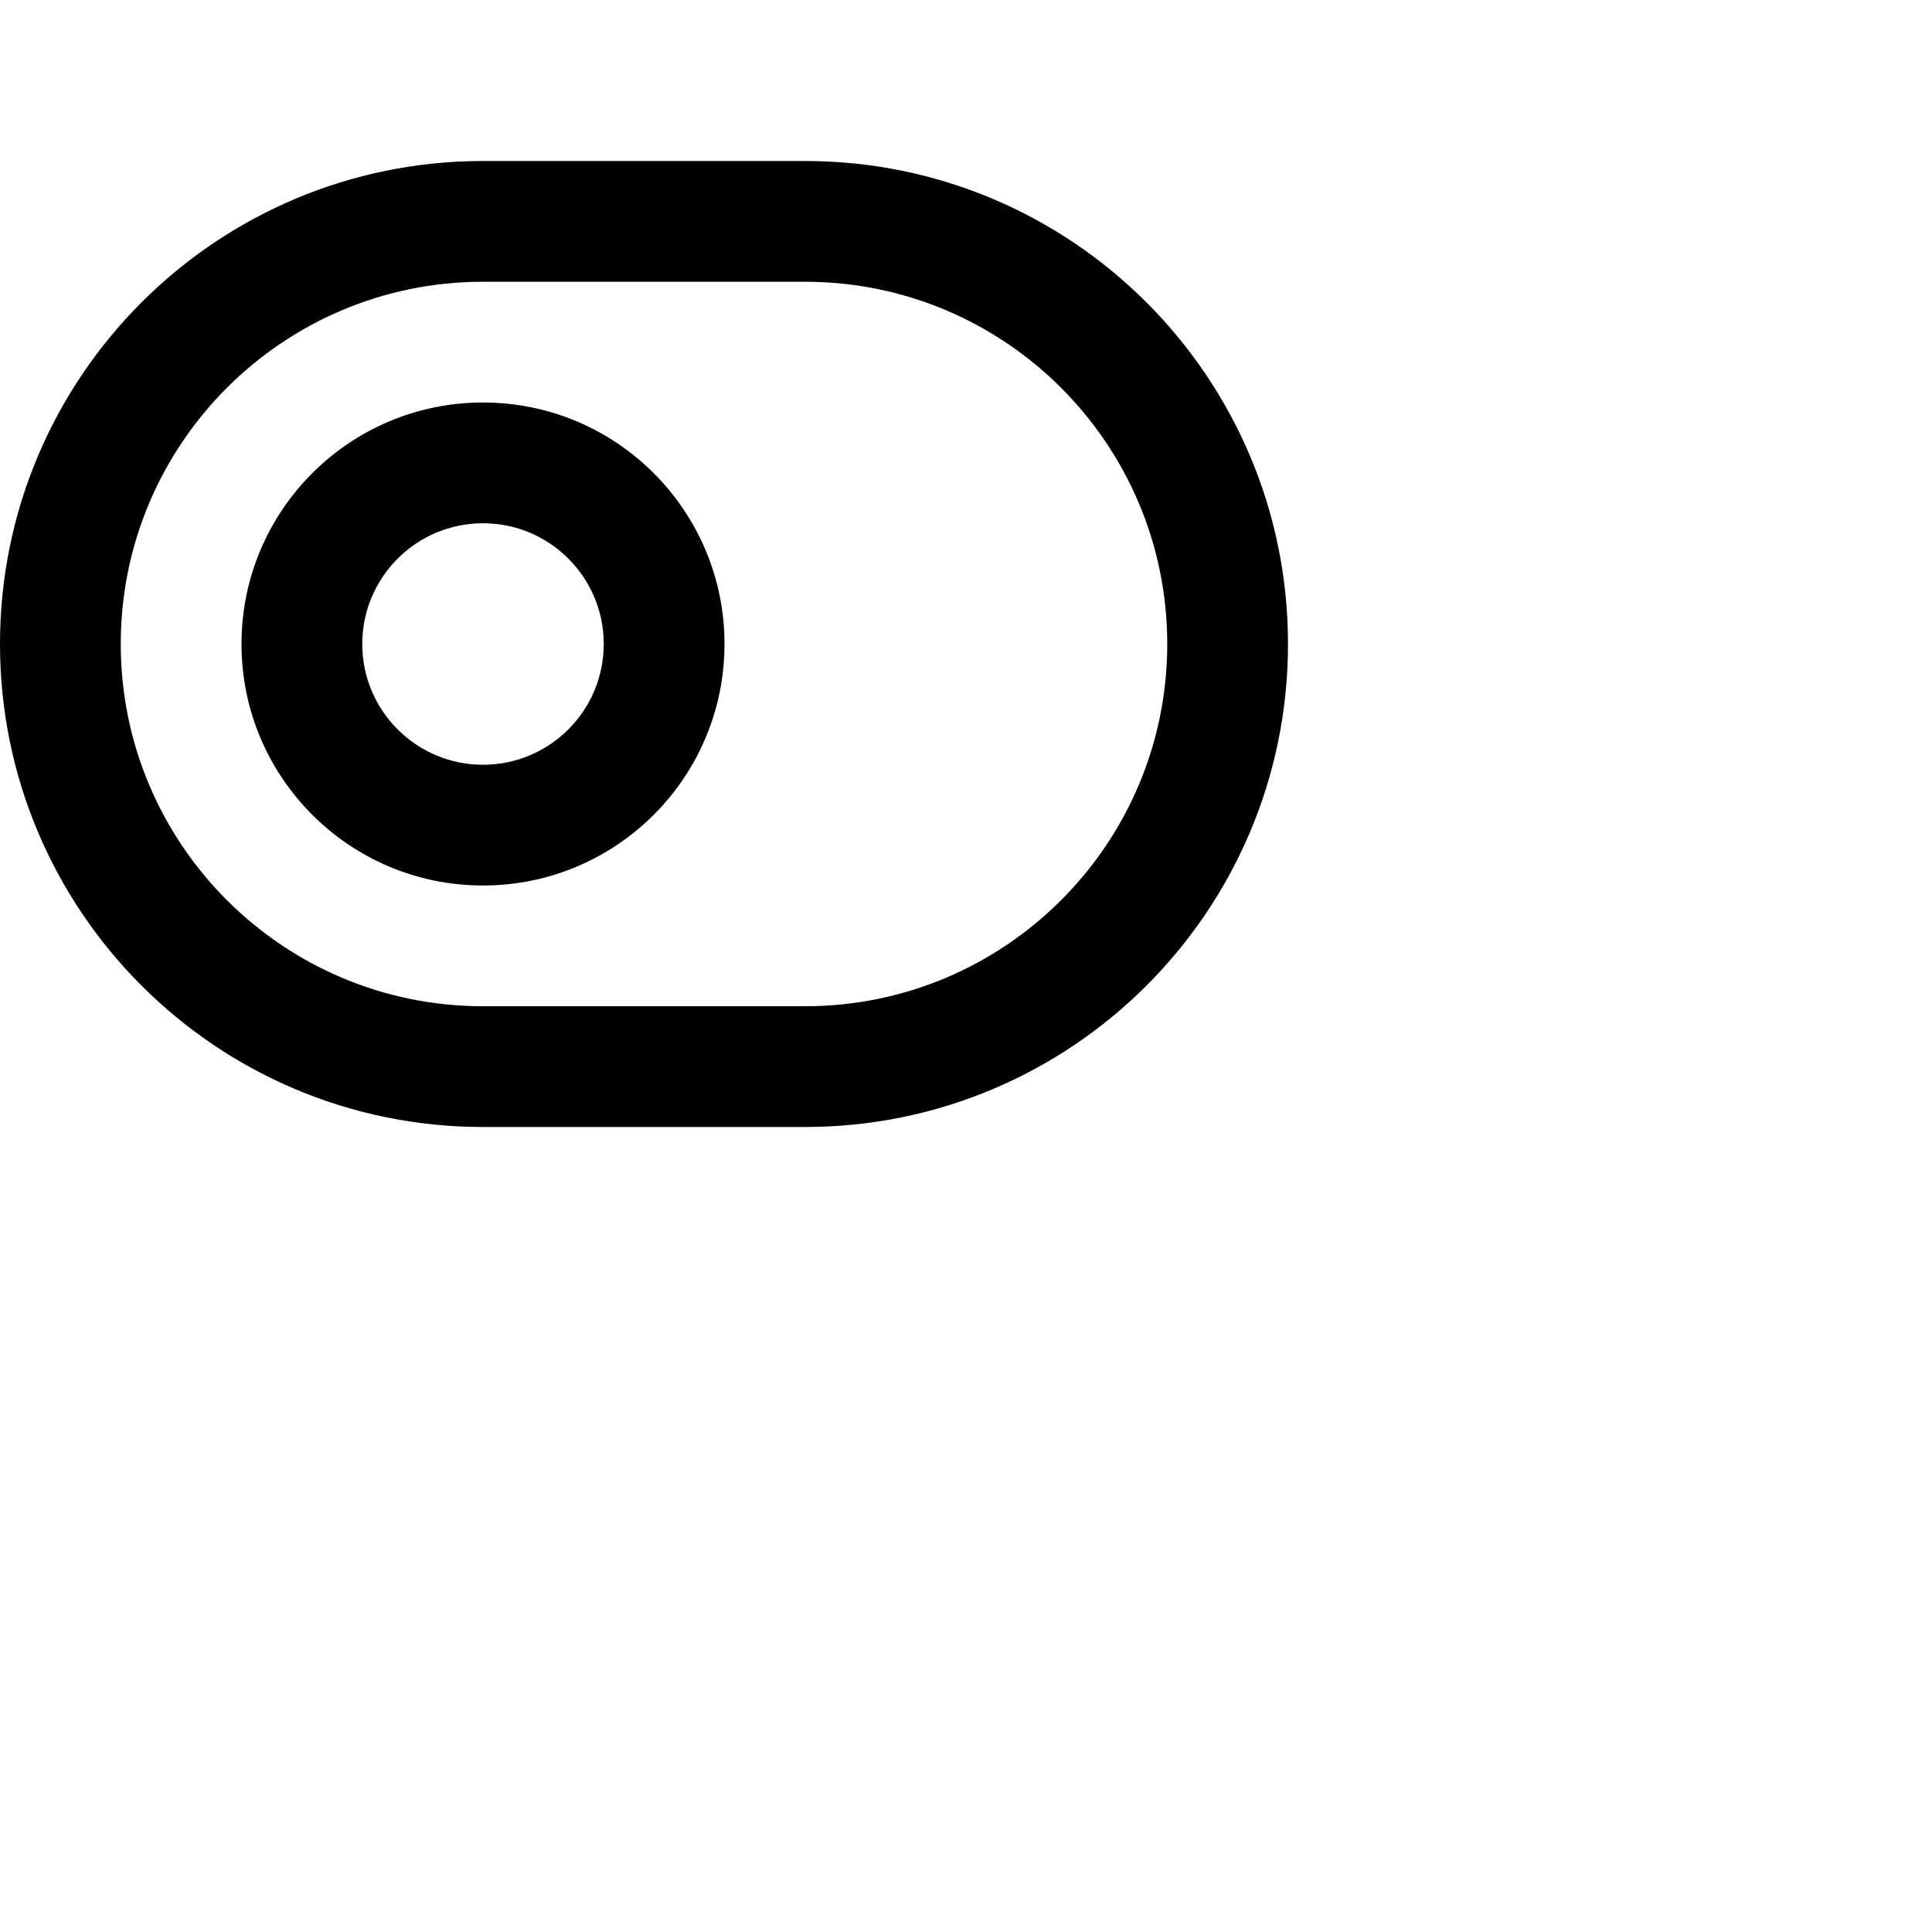 <svg data-testid="geist-icon" height="16" stroke-linejoin="round" style="color: currentColor" viewBox="0 0 24 24" width="16">
                                <path fill-rule="evenodd" clip-rule="evenodd" d="M6 3.5H10C12.485 3.5 14.5 5.515 14.5 8C14.5 10.485 12.485 12.5 10 12.5H6C3.515 12.5 1.5 10.485 1.5 8C1.5 5.515 3.515 3.5 6 3.5ZM0 8C0 4.686 2.686 2 6 2H10C13.314 2 16 4.686 16 8C16 11.314 13.314 14 10 14H6C2.686 14 0 11.314 0 8ZM7.5 8C7.5 8.828 6.828 9.5 6 9.5C5.172 9.5 4.5 8.828 4.5 8C4.5 7.172 5.172 6.5 6 6.5C6.828 6.5 7.5 7.172 7.5 8ZM9 8C9 9.657 7.657 11 6 11C4.343 11 3 9.657 3 8C3 6.343 4.343 5 6 5C7.657 5 9 6.343 9 8Z" fill="currentColor"></path>
                              </svg>